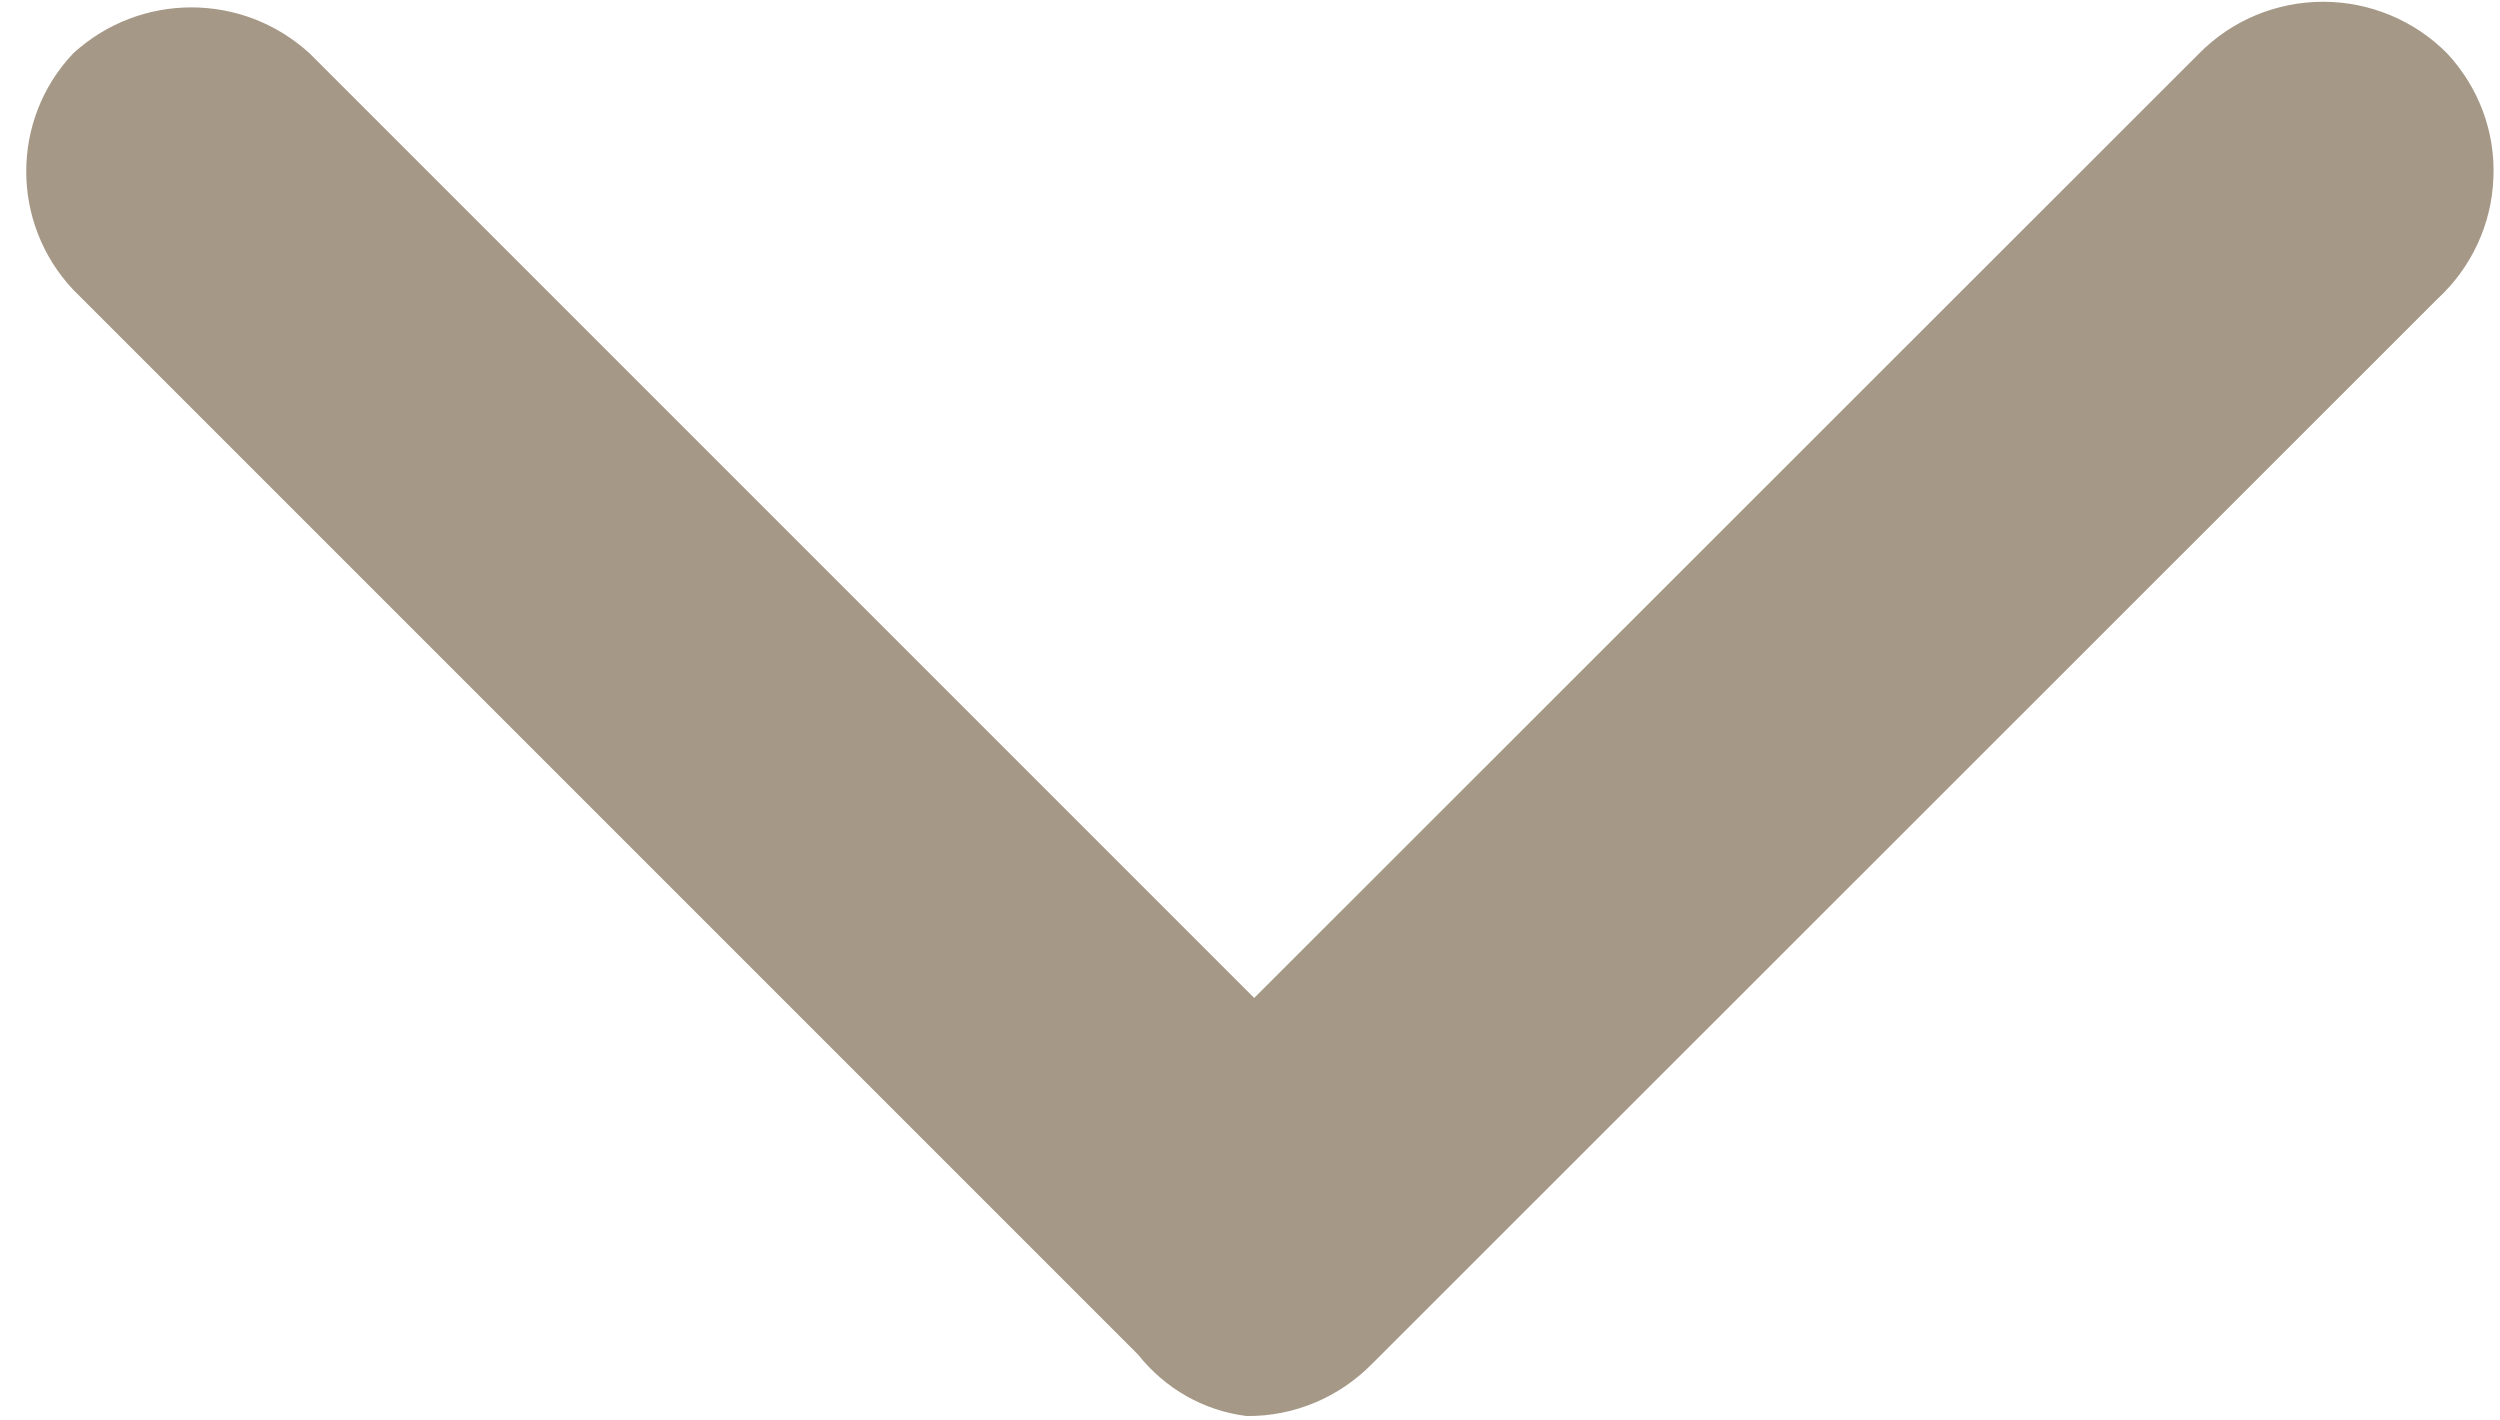 <?xml version="1.0" encoding="utf-8"?>
<!-- Generator: Adobe Illustrator 18.1.1, SVG Export Plug-In . SVG Version: 6.00 Build 0)  -->
<svg version="1.1" id="图层_1" xmlns="http://www.w3.org/2000/svg" xmlns:xlink="http://www.w3.org/1999/xlink" x="0px" y="0px"
	 viewBox="0 0 566.9 322.1" enable-background="new 0 0 566.9 322.1" xml:space="preserve">
<g>
	<g>
		<defs>
			<rect id="SVGID_1_" x="6" y="0" width="559.6" height="322.1"/>
		</defs>
		<clipPath id="SVGID_2_">
			<use xlink:href="#SVGID_1_"  overflow="visible"/>
		</clipPath>
		<path clip-path="url(#SVGID_2_)" fill="#A69886" d="M554.9,12.1c-7.4-7.5-17.6-11.7-28.1-11.7c-10.6,0-20.7,4.2-28.1,11.7
			L284.4,226.3L70.2,12.1C55-1.8,31.8-1.8,16.6,12.1c-14.2,15-14.2,38.5,0,53.6l241.5,241.5c6.1,7.7,14.9,12.7,24.6,13.9
			c10.7,0.1,20.9-4.2,28.4-11.8L552.7,67.8c7.7-7.1,12.3-16.9,12.7-27.4C565.9,29.9,562,19.7,554.9,12.1L554.9,12.1z M554.9,12.1"/>
	</g>
</g>
</svg>
